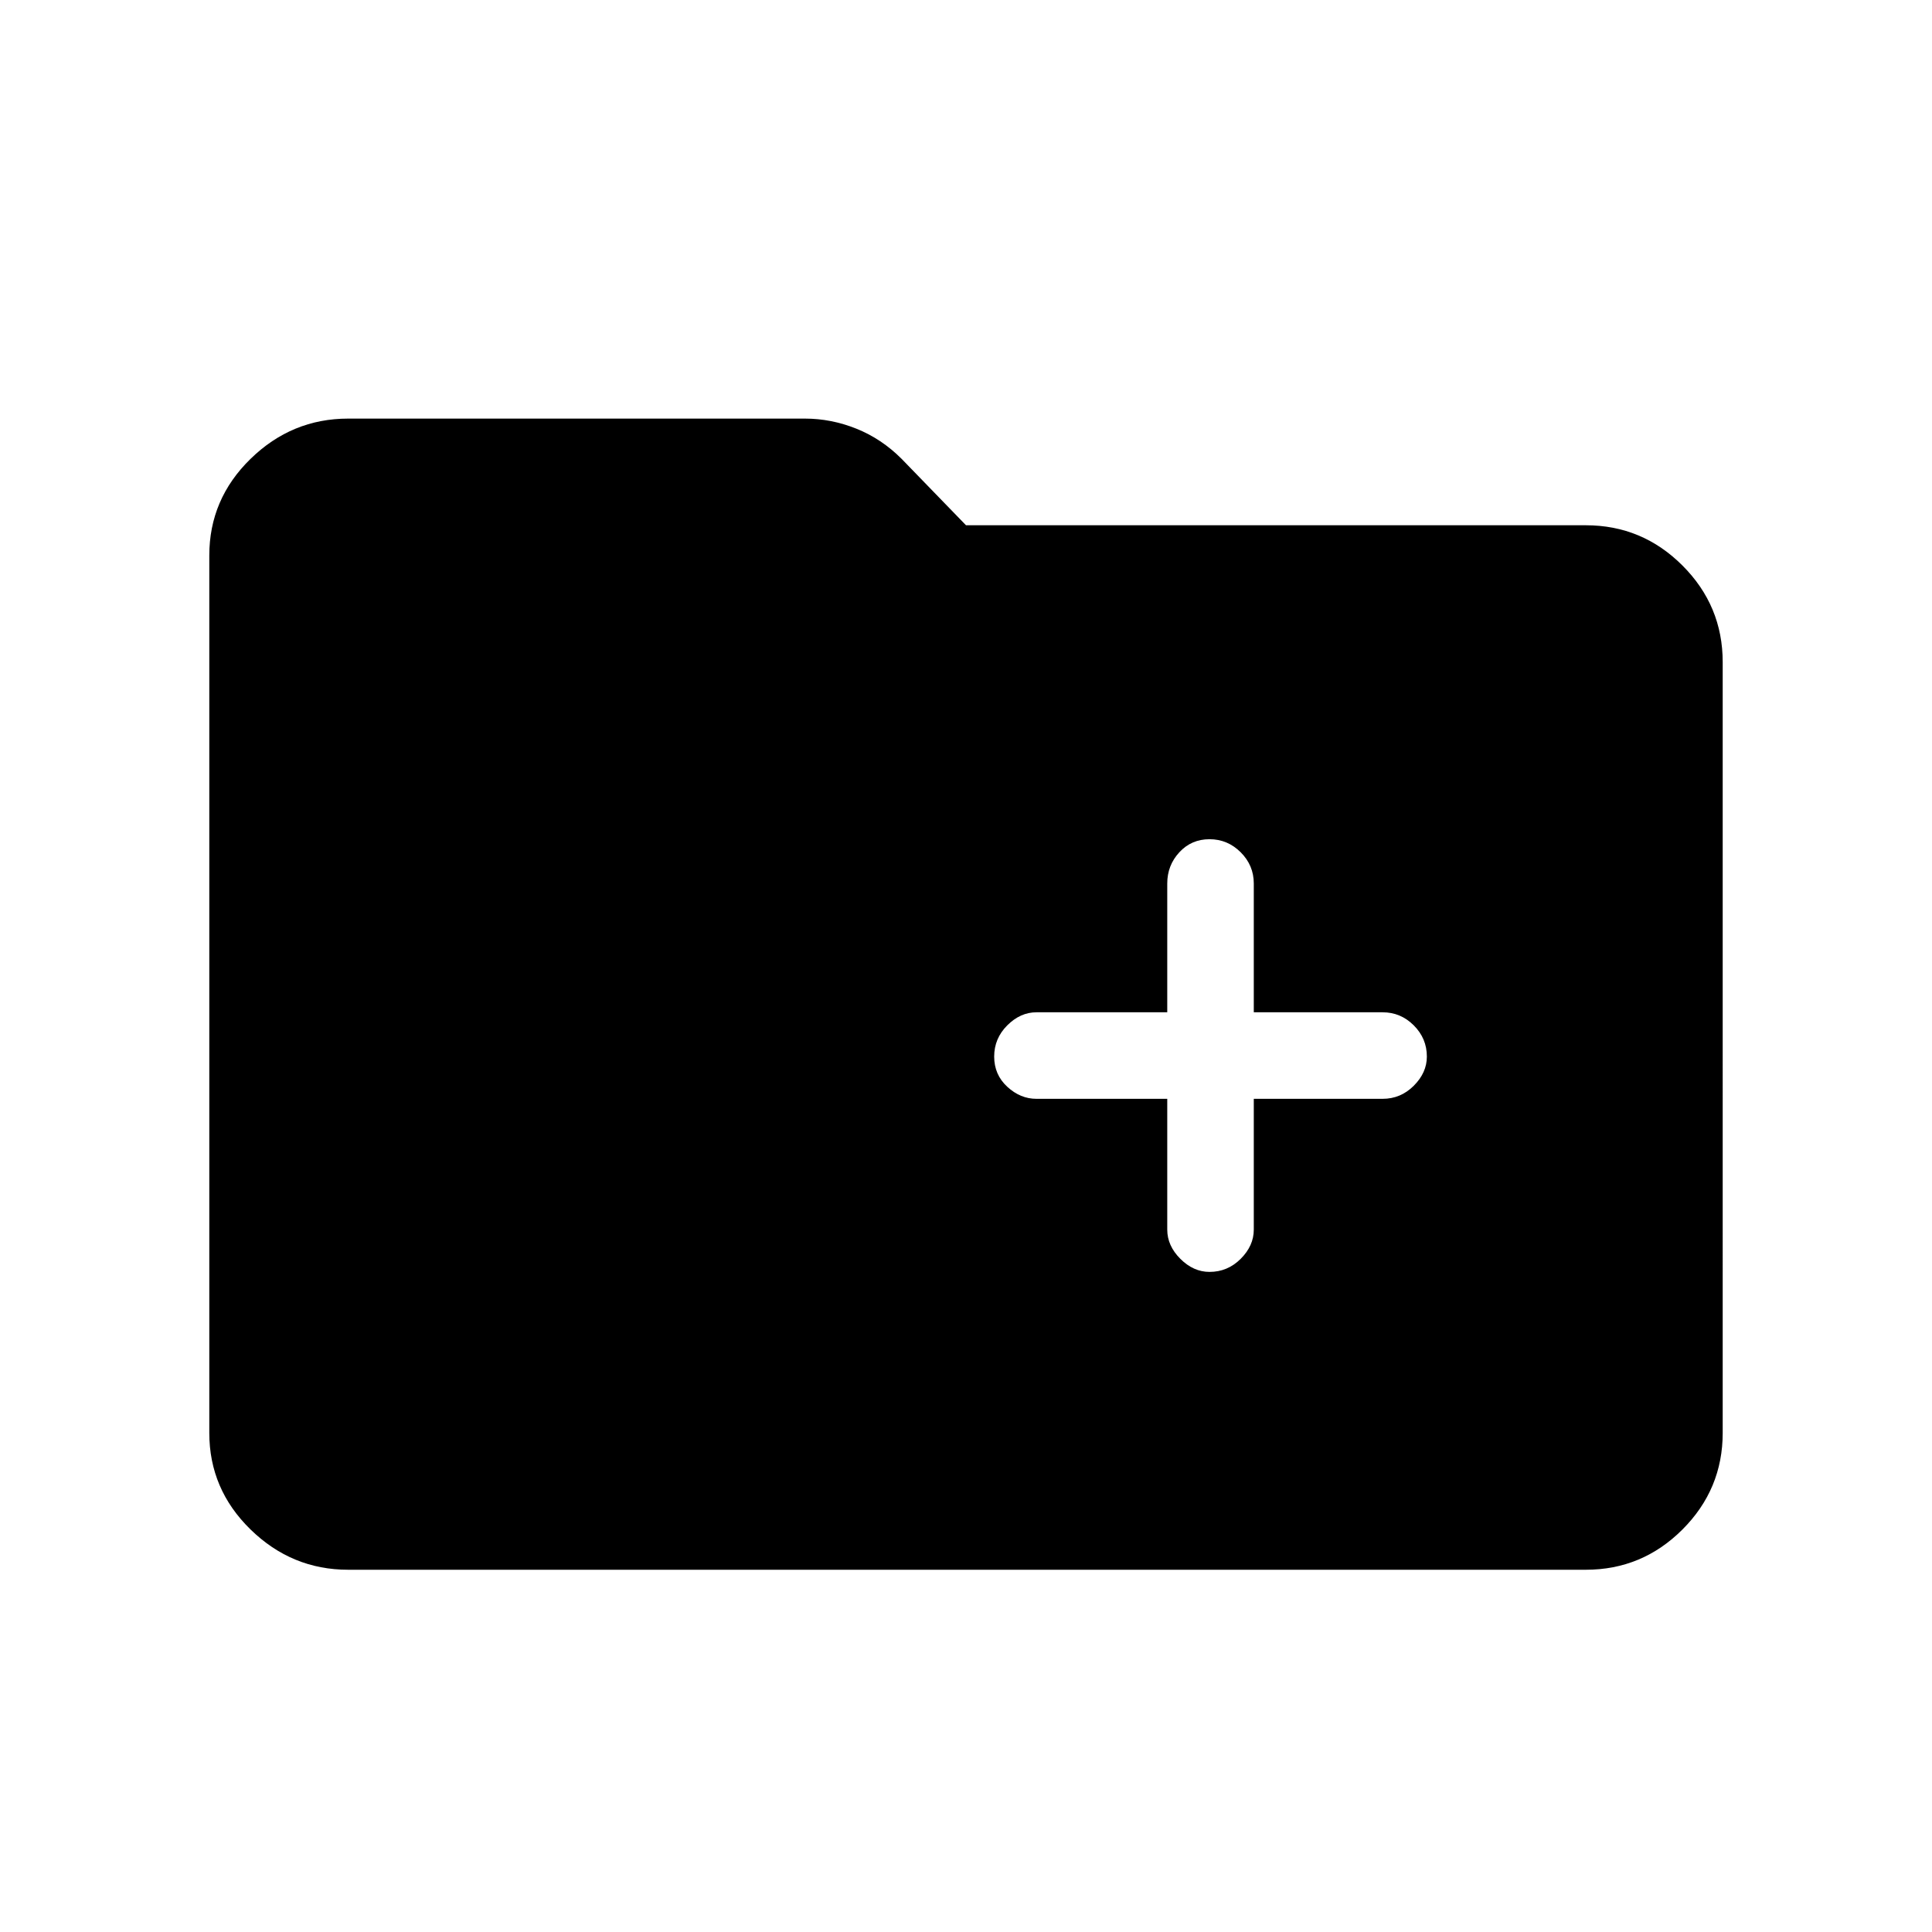 <svg xmlns="http://www.w3.org/2000/svg" height="48" width="48"><path d="M30.05 31.6q.45 0 .775-.325t.325-.725V27.3h3.2q.45 0 .775-.325t.325-.725q0-.45-.325-.775t-.775-.325h-3.2v-3.2q0-.45-.325-.775t-.775-.325q-.45 0-.75.325t-.3.775v3.2h-3.25q-.4 0-.725.325-.325.325-.325.775t.325.75q.325.3.725.3H29v3.25q0 .4.325.725.325.325.725.325ZM8.65 39q-1.4 0-2.425-1T5.2 35.6V13.8q0-1.4 1.025-2.4t2.425-1H20q.65 0 1.275.25.625.25 1.125.75l1.6 1.65h15.4q1.4 0 2.4 1t1 2.4V35.6q0 1.4-1 2.4t-2.4 1Z"/></svg>